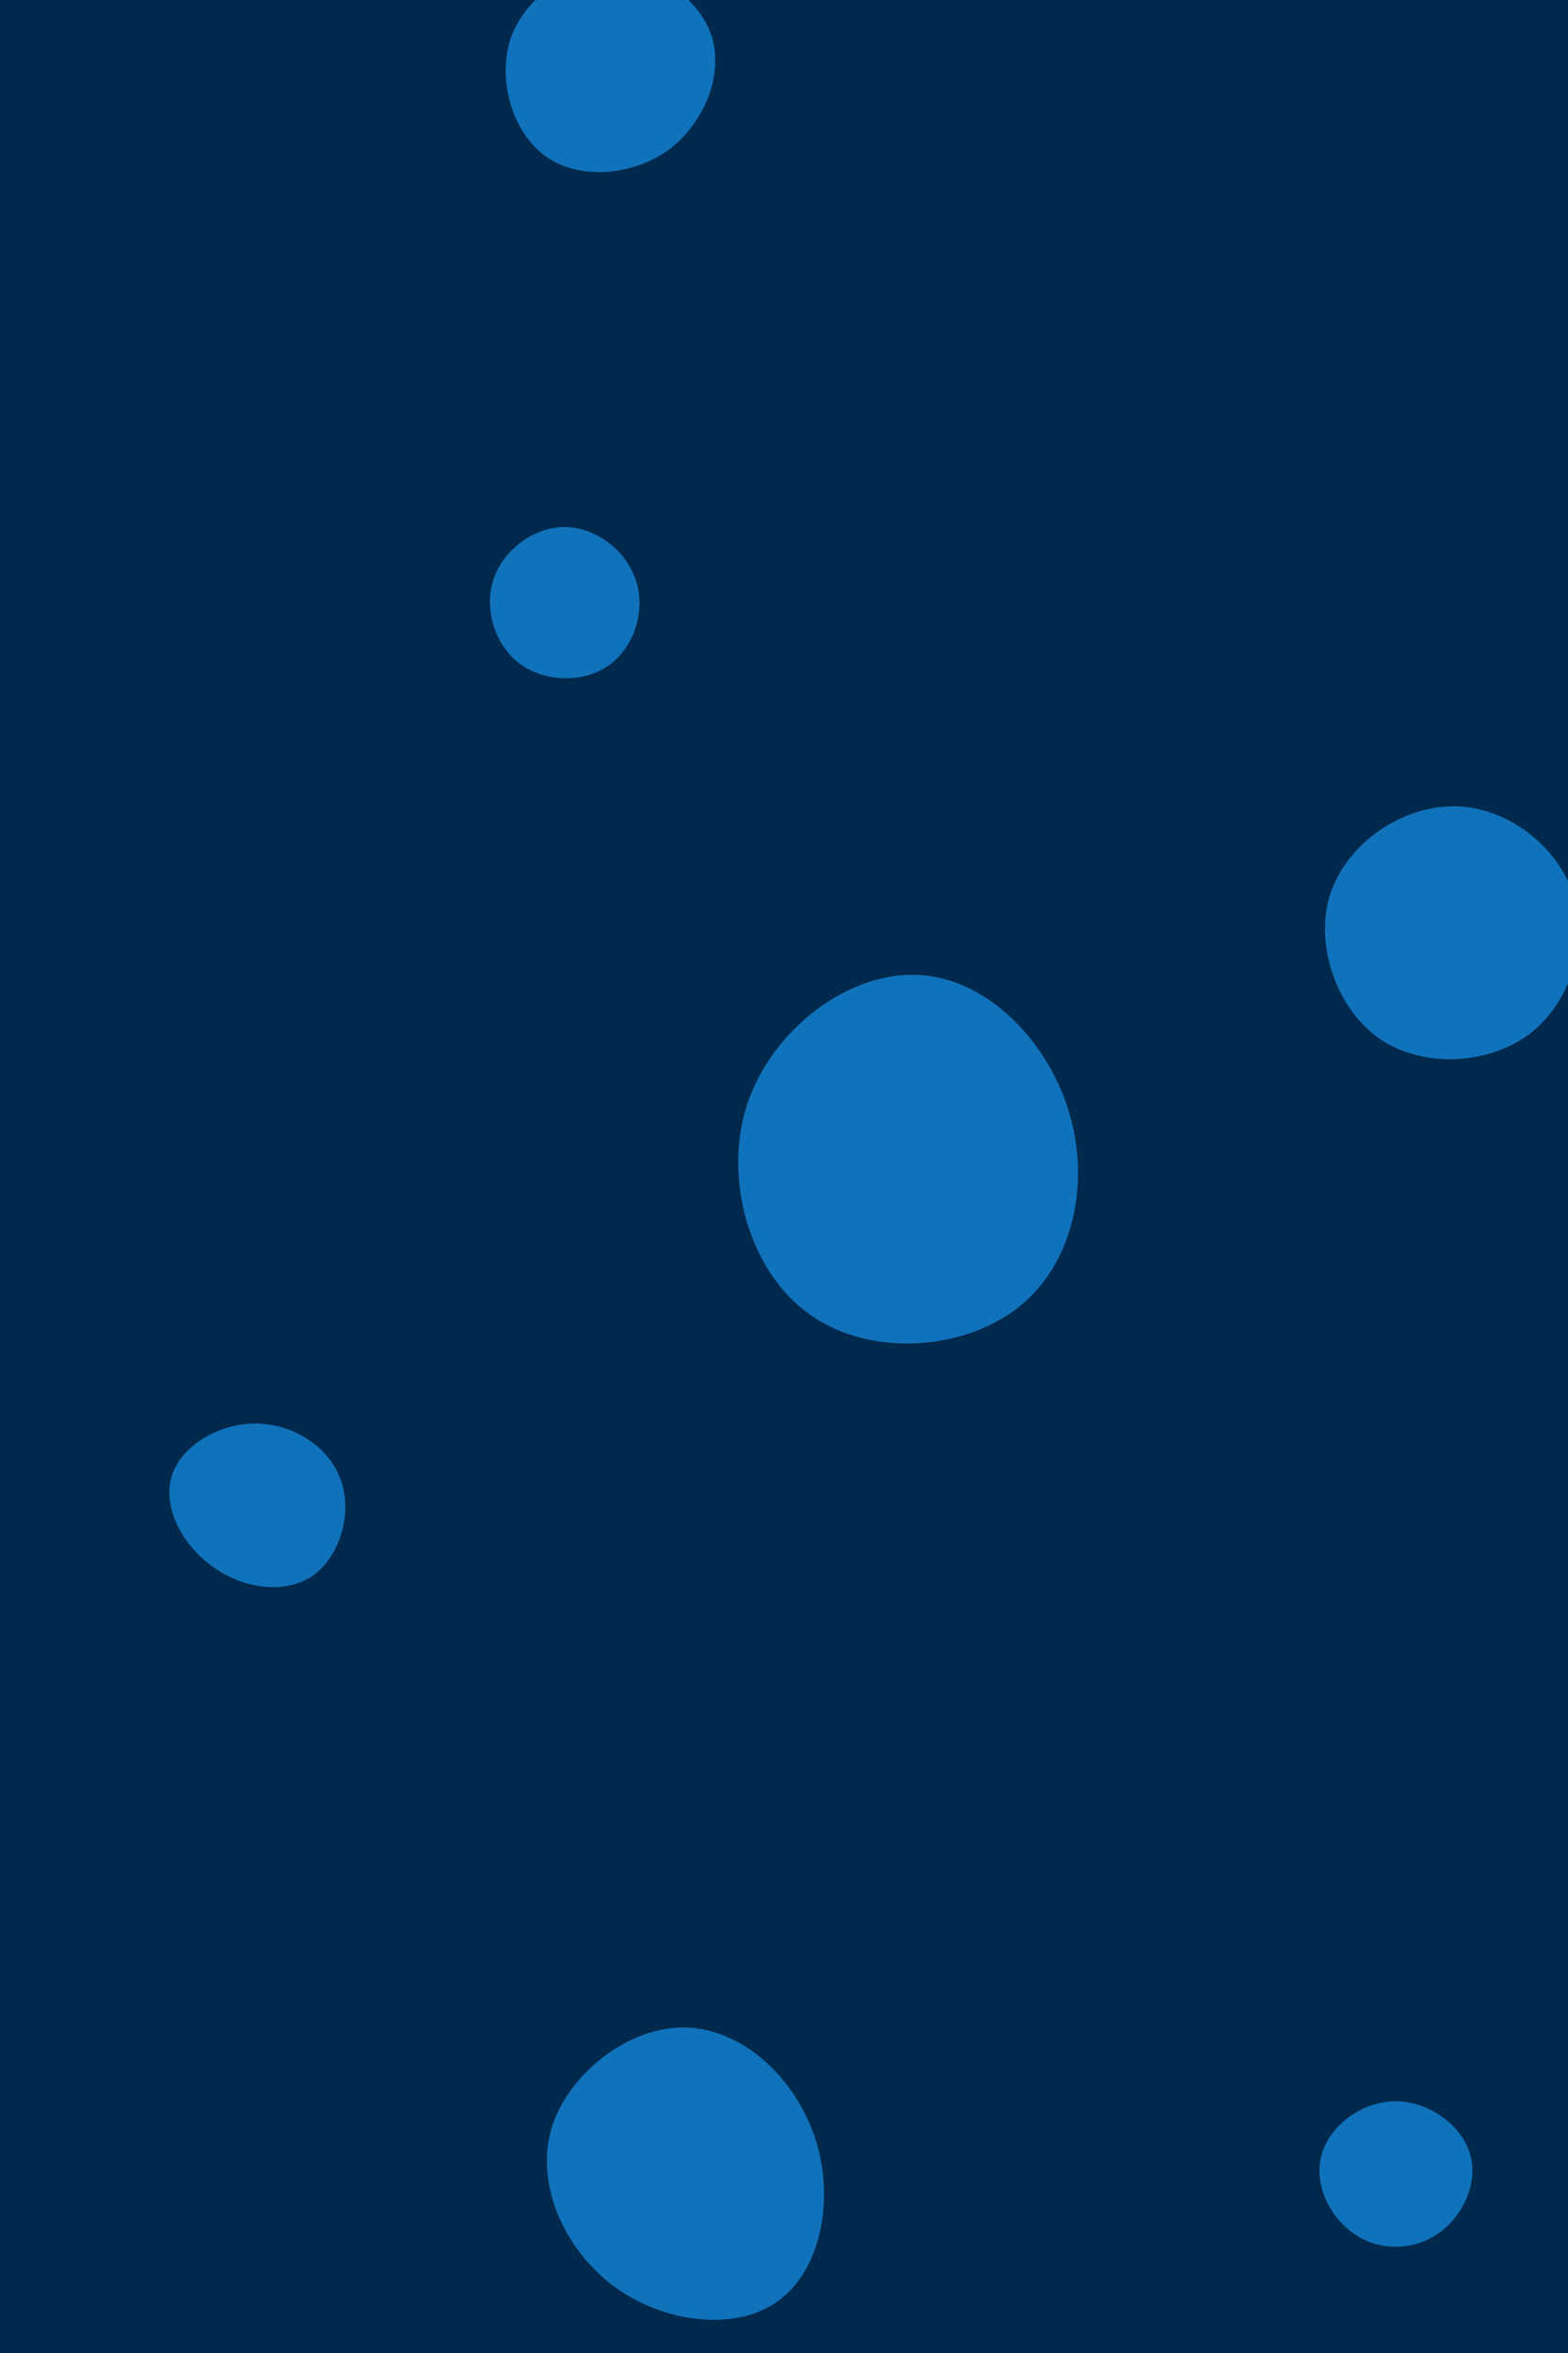 <svg id="visual" viewBox="0 0 200 300" width="200" height="300" xmlns="http://www.w3.org/2000/svg" xmlns:xlink="http://www.w3.org/1999/xlink" version="1.1"><rect width="200" height="300" fill="#00294d"></rect><g><g transform="translate(118 148)"><path d="M18.3 -6.4C21.1 2.7 19 13 12 18.6C5 24.2 -7 25.1 -14.7 19.6C-22.4 14.2 -25.8 2.3 -22.7 -7.2C-19.5 -16.8 -9.8 -24.1 -1 -23.7C7.7 -23.4 15.5 -15.5 18.3 -6.4Z" fill="#1072ba"></path></g><g transform="translate(186 119)"><path d="M14.7 -4.9C16.6 1.4 14.3 8.9 9 12.9C3.7 16.8 -4.6 17.2 -10.1 13.4C-15.6 9.5 -18.4 1.3 -16.3 -5.1C-14.1 -11.6 -7.1 -16.3 -0.4 -16.2C6.3 -16.1 12.7 -11.1 14.7 -4.9Z" fill="#1072ba"></path></g><g transform="translate(72 77)"><path d="M9.1 -3C10.4 0.8 8.9 5.5 5.7 7.8C2.5 10.1 -2.4 10 -5.6 7.7C-8.8 5.4 -10.3 0.8 -9.1 -3C-7.9 -6.8 -4 -9.8 0 -9.8C4 -9.8 7.9 -6.8 9.1 -3Z" fill="#1072ba"></path></g><g transform="translate(78 9)"><path d="M12.8 -4.3C14.3 0.6 11.8 6.7 7.3 10.1C2.7 13.4 -4 14 -8.3 11C-12.6 8 -14.6 1.3 -12.9 -4C-11.1 -9.3 -5.5 -13.1 0 -13.1C5.6 -13.1 11.2 -9.3 12.8 -4.3Z" fill="#1072ba"></path></g><g transform="translate(33 192)"><path d="M10.5 -3.2C12 1 10.3 6.5 6.9 8.9C3.4 11.3 -1.9 10.6 -5.8 7.8C-9.8 5 -12.3 0.1 -11.1 -3.8C-9.9 -7.7 -5 -10.6 -0.2 -10.5C4.6 -10.4 9.1 -7.4 10.5 -3.2Z" fill="#1072ba"></path></g><g transform="translate(88 278)"><path d="M16 -5.3C18.5 2.4 16.7 11.5 11.2 15.4C5.8 19.3 -3.3 18.2 -9.7 13.5C-16 8.8 -19.7 0.6 -17.7 -6.5C-15.6 -13.6 -7.8 -19.7 -0.5 -19.5C6.8 -19.3 13.5 -13 16 -5.3Z" fill="#1072ba"></path></g><g transform="translate(178 278)"><path d="M9.5 -3.4C10.6 0.3 8.6 4.6 5.4 6.8C2.2 9 -2.2 9 -5.3 6.8C-8.5 4.6 -10.5 0.3 -9.4 -3.4C-8.3 -7.1 -4.2 -10.1 0 -10.1C4.2 -10.1 8.4 -7.1 9.5 -3.4Z" fill="#1072ba"></path></g></g></svg>